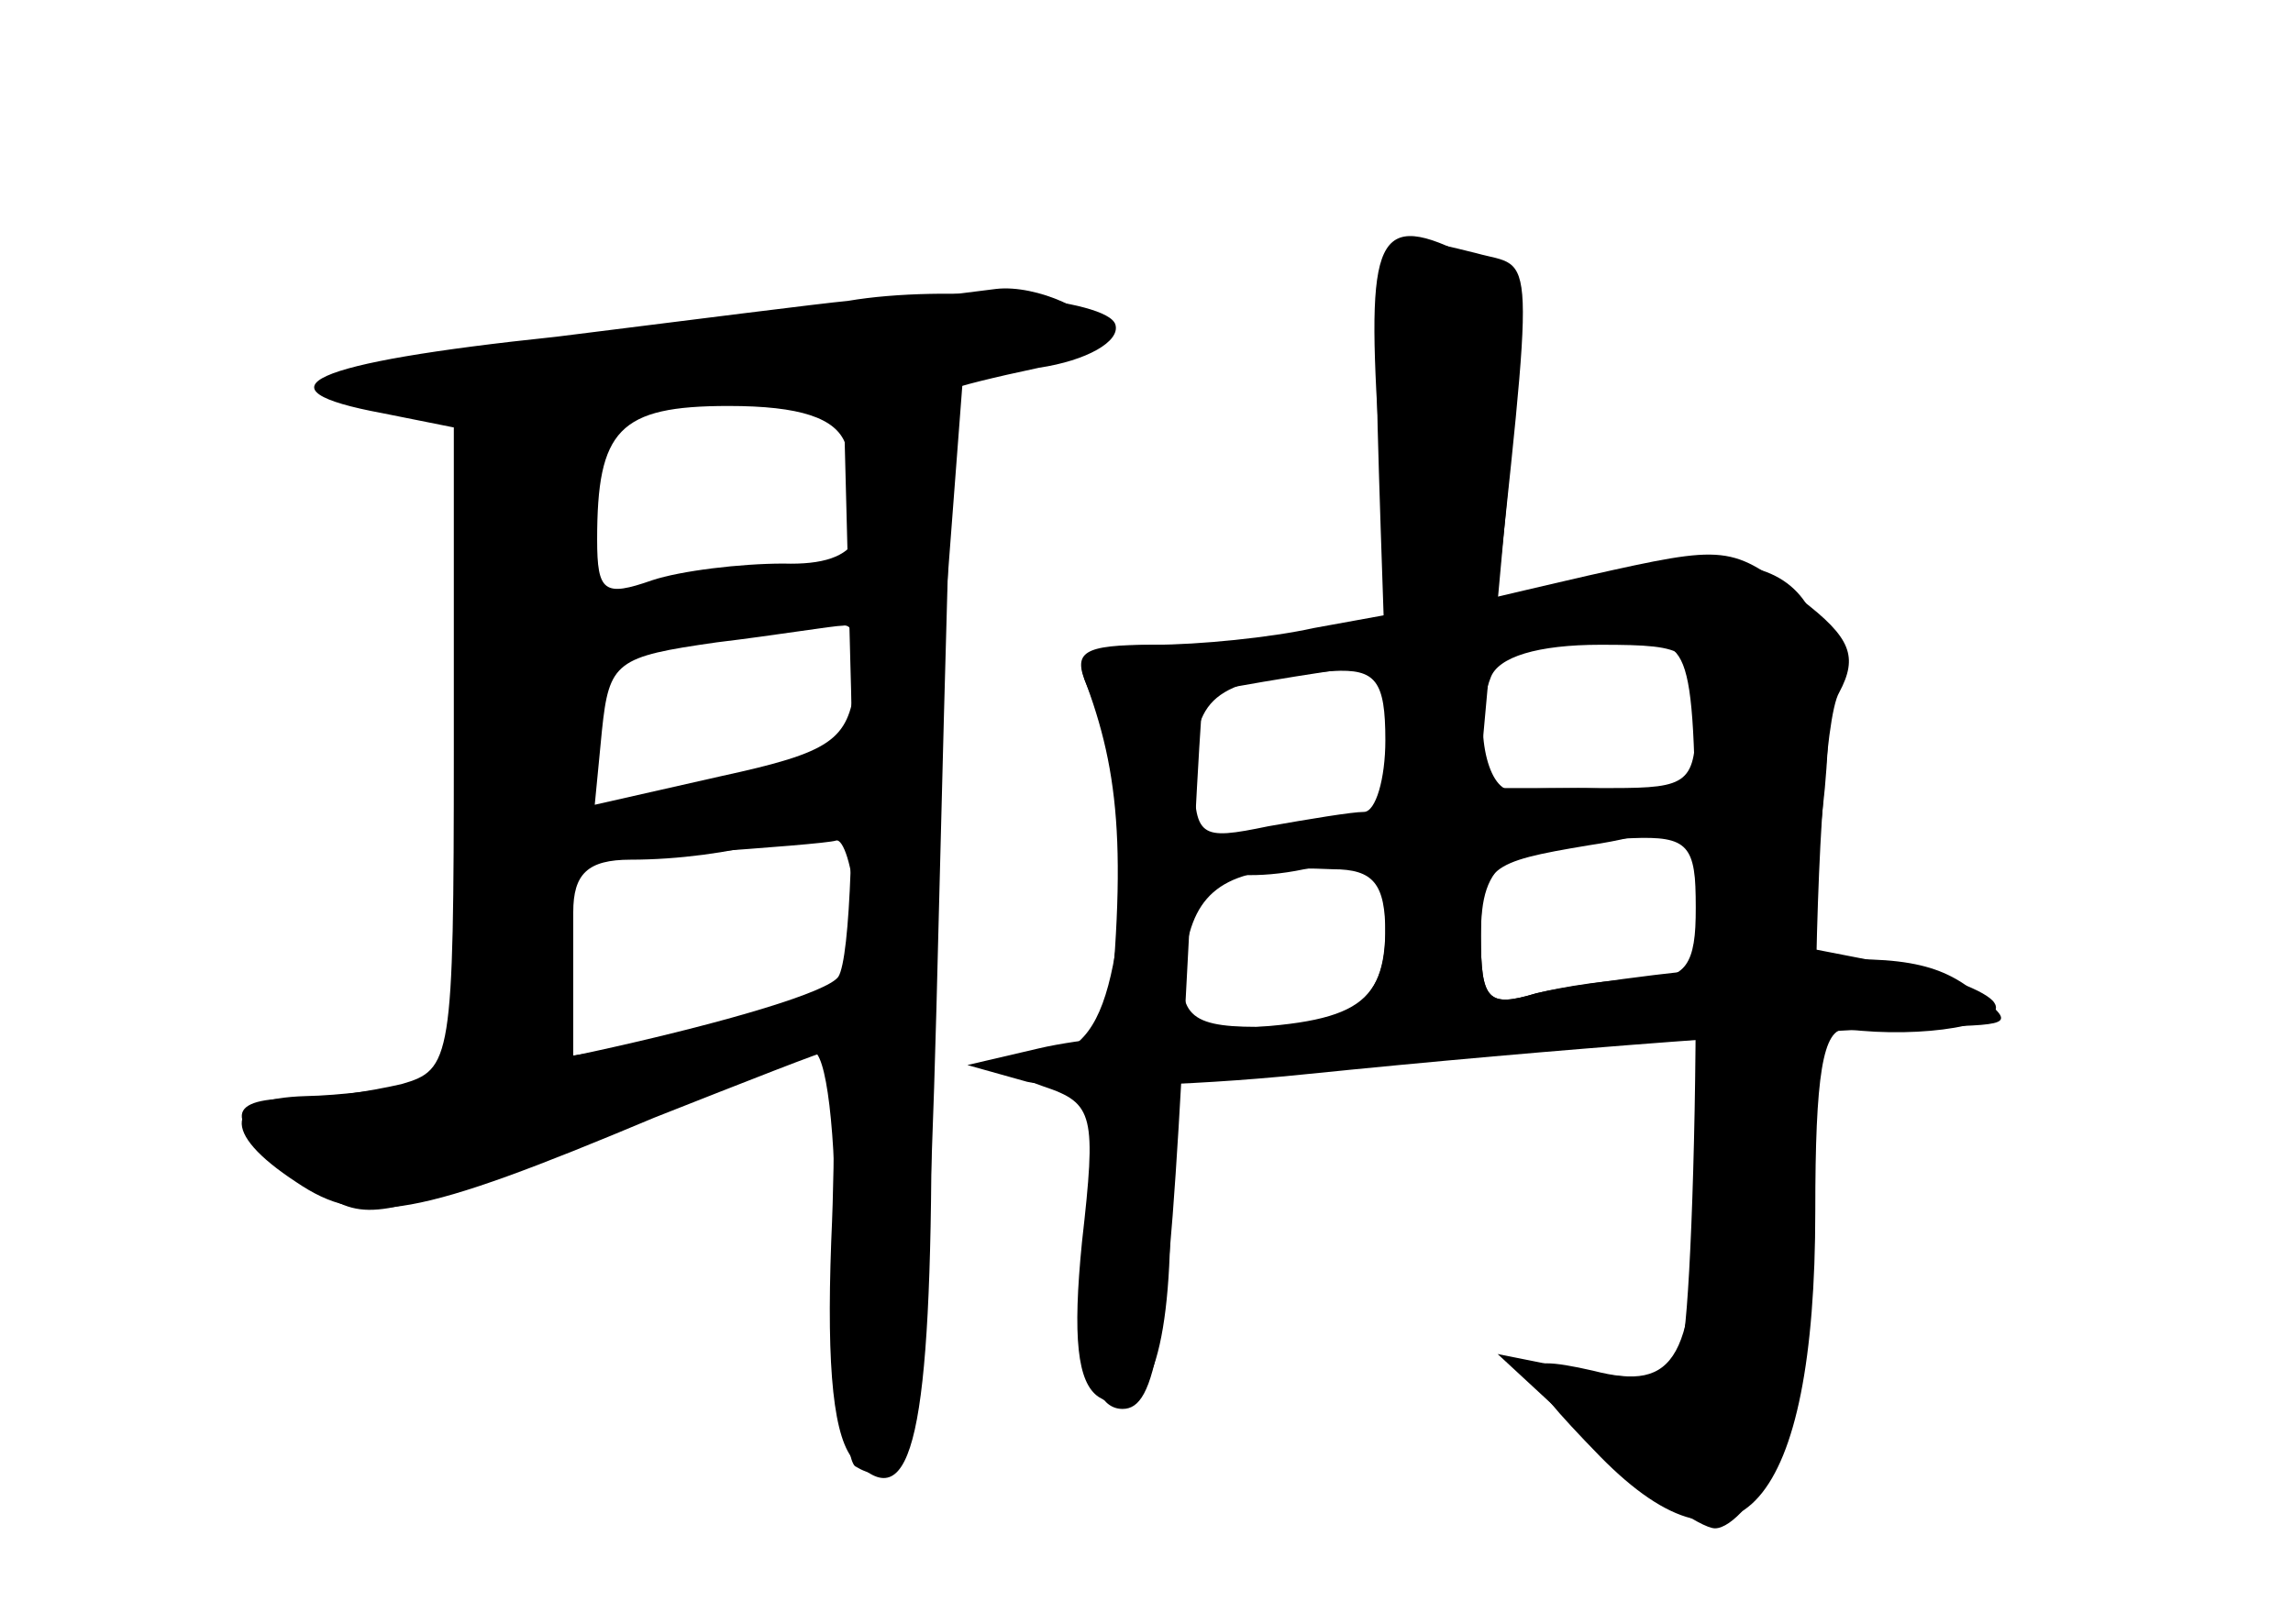 <?xml version="1.0" standalone="no"?>
<!DOCTYPE svg PUBLIC "-//W3C//DTD SVG 20010904//EN"
 "http://www.w3.org/TR/2001/REC-SVG-20010904/DTD/svg10.dtd">
<svg version="1.0" xmlns="http://www.w3.org/2000/svg"
 width="96pt" height="68pt" viewBox="0 0 96 68"
 preserveAspectRatio="xMidYMid meet">
<g transform="translate(0,68) scale(0.1,-0.1)" fill="#000000" stroke="none">
<g id="part-0" class="char-part">
  <path d="M577 502 l6 -79 -33 -6 c-18 -4 -48 -7 -67 -7 -30 0 -34 -3 -28 -17
13 -30 18 -81 11 -117 -5 -25 -13 -36 -29 -39 l-22 -4 22 -8 c21 -7 22 -12 16
-65 -4 -40 -2 -59 7 -65 19 -12 30 15 30 76 l0 56 110 9 110 9 0 -60 c0 -74
-8 -88 -43 -79 -35 8 -34 2 3 -36 57 -58 90 -21 90 103 0 56 3 77 13 76 32 -4
68 2 62 11 -3 5 -22 12 -42 16 l-36 7 7 67 c8 90 -12 107 -103 86 l-34 -8 6
66 c5 58 4 67 -13 76 -43 23 -48 15 -43 -68z m133 -122 c0 -28 -3 -30 -35 -30
-19 0 -38 0 -42 -1 -11 0 -16 29 -9 47 3 9 20 14 46 14 38 0 40 -2 40 -30z
m-130 -10 c0 -16 -4 -30 -9 -30 -5 0 -23 -3 -40 -6 -29 -6 -31 -5 -31 24 0 31
10 38 58 41 18 1 22 -4 22 -29z m130 -70 c0 -24 -4 -30 -22 -30 -13 0 -33 -3
-45 -6 -20 -6 -23 -3 -23 24 0 32 10 39 63 41 24 1 27 -3 27 -29z m-130 -11
c0 -28 -15 -39 -54 -39 -30 0 -34 6 -29 35 5 25 21 33 61 31 17 0 22 -6 22
-27z"/>
  <path d="M355 554 c-11 -1 -66 -8 -122 -15 -105 -11 -127 -22 -73 -32 l30 -6
0 -135 c0 -130 -1 -134 -22 -140 -13 -3 -33 -6 -45 -6 -30 0 -29 -10 3 -33 23
-18 27 -18 77 -1 29 9 69 25 89 35 21 11 42 19 48 19 6 0 10 -33 10 -84 0 -47
4 -87 8 -90 25 -15 30 20 35 229 3 121 6 221 6 222 1 1 17 5 36 9 20 3 34 11
32 18 -3 11 -71 17 -112 10z m-1 -60 c14 -37 7 -51 -26 -50 -18 0 -43 -3 -55
-7 -20 -7 -23 -5 -23 17 0 46 9 56 55 56 30 0 45 -5 49 -16z m4 -101 c-3 -23
-10 -28 -56 -38 l-53 -12 3 31 c3 29 6 31 48 37 25 3 49 7 53 7 5 1 7 -10 5
-25z m0 -92 c3 -36 -11 -47 -70 -56 l-48 -7 0 40 0 41 53 4 c28 2 54 4 57 5 3
1 7 -11 8 -27z"/>
</g>
<g id="part-1" class="char-part">
  <path d="M285 543 c-143 -16 -162 -22 -117 -35 l32 -9 0 -134 c0 -108 3 -135
14 -135 14 0 26 29 26 68 0 16 6 22 24 22 40 0 86 12 86 23 0 6 -20 7 -55 3
l-55 -6 0 34 0 33 60 7 c39 5 58 11 54 18 -4 6 -26 8 -58 4 l-51 -6 3 39 c4
44 1 43 145 56 37 4 67 10 67 15 0 9 -26 21 -43 19 -7 -1 -66 -8 -132 -16z"/>
</g>
<g id="part-2" class="char-part">
  <path d="M356 403 c2 -65 0 -124 -5 -132 -9 -13 -168 -49 -223 -50 -34 -1 -36
-15 -4 -36 28 -19 50 -15 150 27 38 15 71 28 73 28 2 0 3 -36 1 -80 -2 -54 1
-83 10 -92 24 -24 32 12 32 143 0 69 3 167 6 217 l7 92 -25 0 -25 0 3 -117z"/>
</g>
<g id="part-3" class="char-part">
  <path d="M578 460 l4 -119 -41 -7 c-22 -4 -38 -11 -35 -16 3 -5 21 -6 40 -2
33 6 34 5 34 -24 0 -34 -13 -41 -73 -43 -23 -1 -55 -4 -72 -8 l-30 -7 25 -7
c14 -3 66 -2 115 3 108 11 217 19 265 20 34 1 34 1 15 16 -16 12 -35 15 -90
10 -38 -3 -80 -9 -92 -12 -20 -6 -23 -3 -23 24 0 29 3 31 45 38 54 8 50 24 -6
24 l-40 0 5 55 c19 177 19 162 -6 169 -44 11 -44 11 -40 -114z"/>
</g>
<g id="part-4" class="char-part">
  <path d="M665 439 c-22 -5 -59 -14 -83 -19 -23 -6 -63 -10 -88 -10 -40 0 -45
-2 -39 -17 15 -41 17 -77 6 -171 -11 -94 -8 -132 9 -132 14 0 19 28 26 164 4
75 7 136 8 136 62 12 167 25 184 22 22 -3 22 -6 22 -142 0 -76 -3 -146 -6
-154 -5 -13 -14 -15 -42 -10 l-35 7 40 -37 c22 -20 45 -36 51 -36 7 0 18 13
27 30 11 22 15 63 15 165 0 75 4 145 10 155 8 15 5 23 -16 39 -29 23 -31 23
-89 10z"/>
</g>
</g>
</svg>